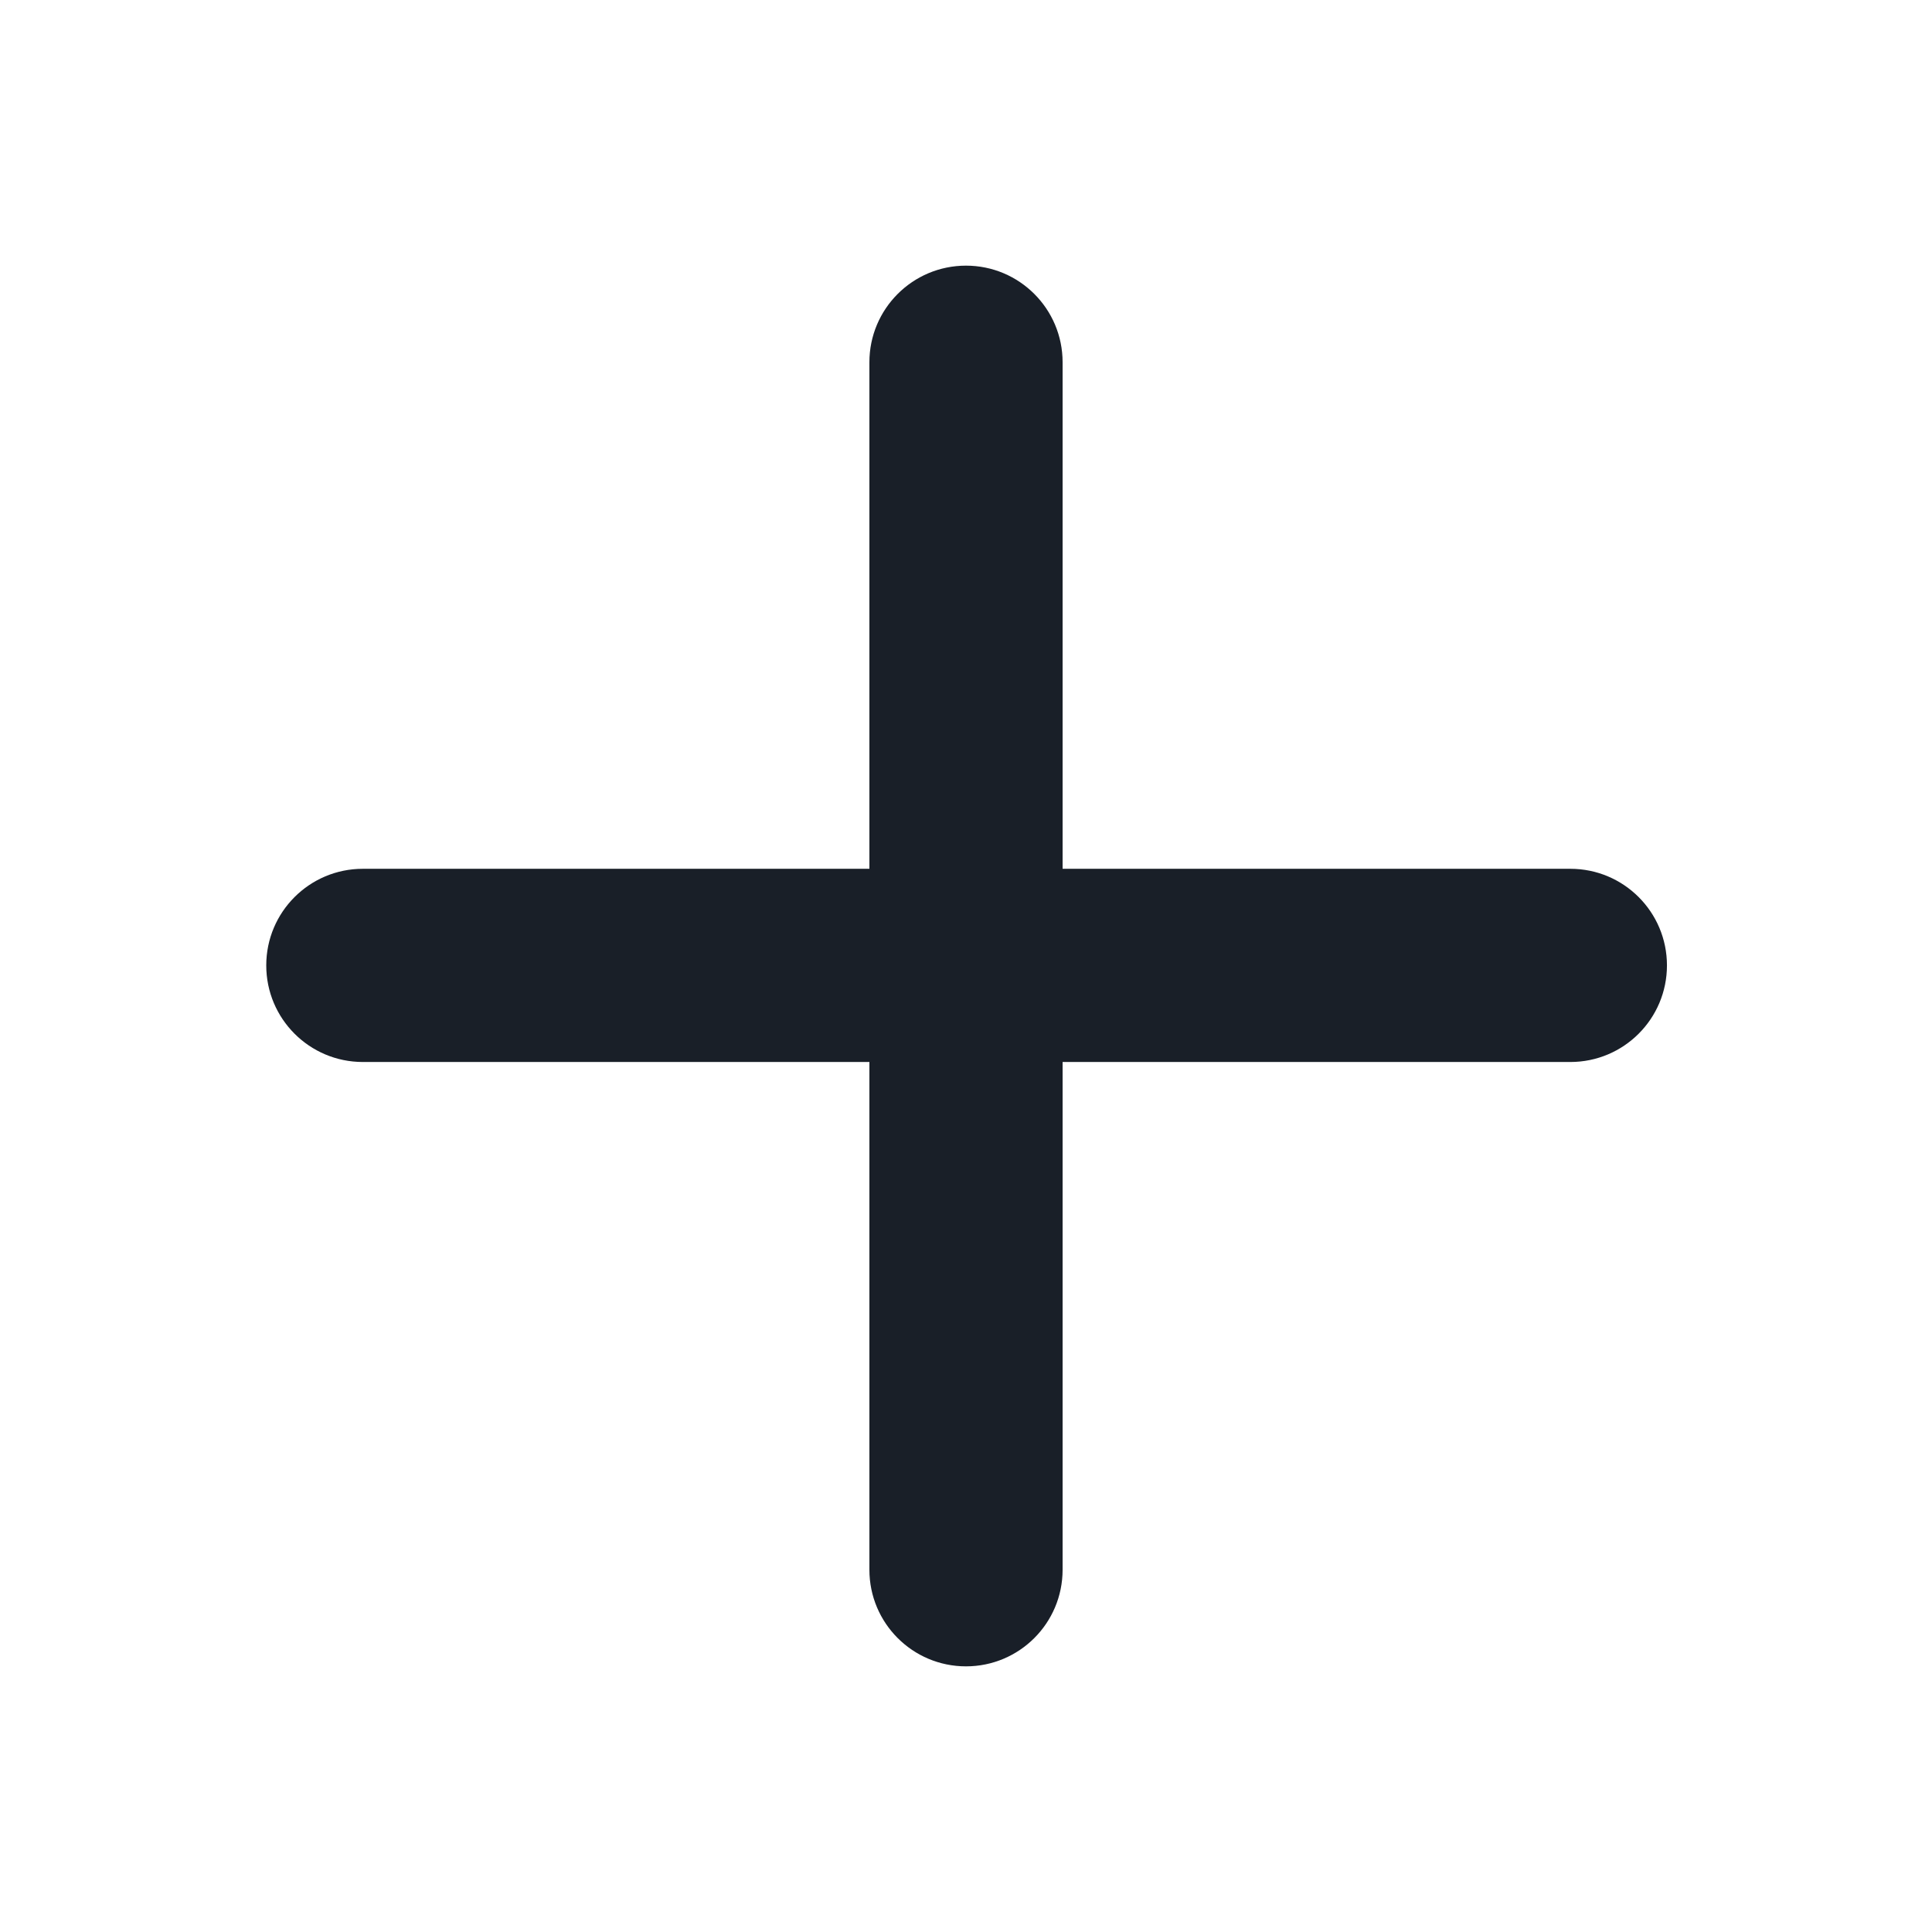 <svg xmlns="http://www.w3.org/2000/svg" width="16" height="16" viewBox="0 0 16 16" fill="none">
  <path d="M8 2.2C8.442 2.2 8.8 2.558 8.8 3V7.195H13.005C13.447 7.195 13.805 7.553 13.805 7.995C13.805 8.437 13.447 8.795 13.005 8.795H8.8V13C8.8 13.442 8.442 13.8 8 13.8C7.558 13.8 7.2 13.442 7.2 13V8.795H3.005C2.563 8.795 2.205 8.437 2.205 7.995C2.205 7.553 2.563 7.195 3.005 7.195H7.2V3C7.2 2.558 7.558 2.2 8 2.2Z" fill="#191F28"/>
</svg>